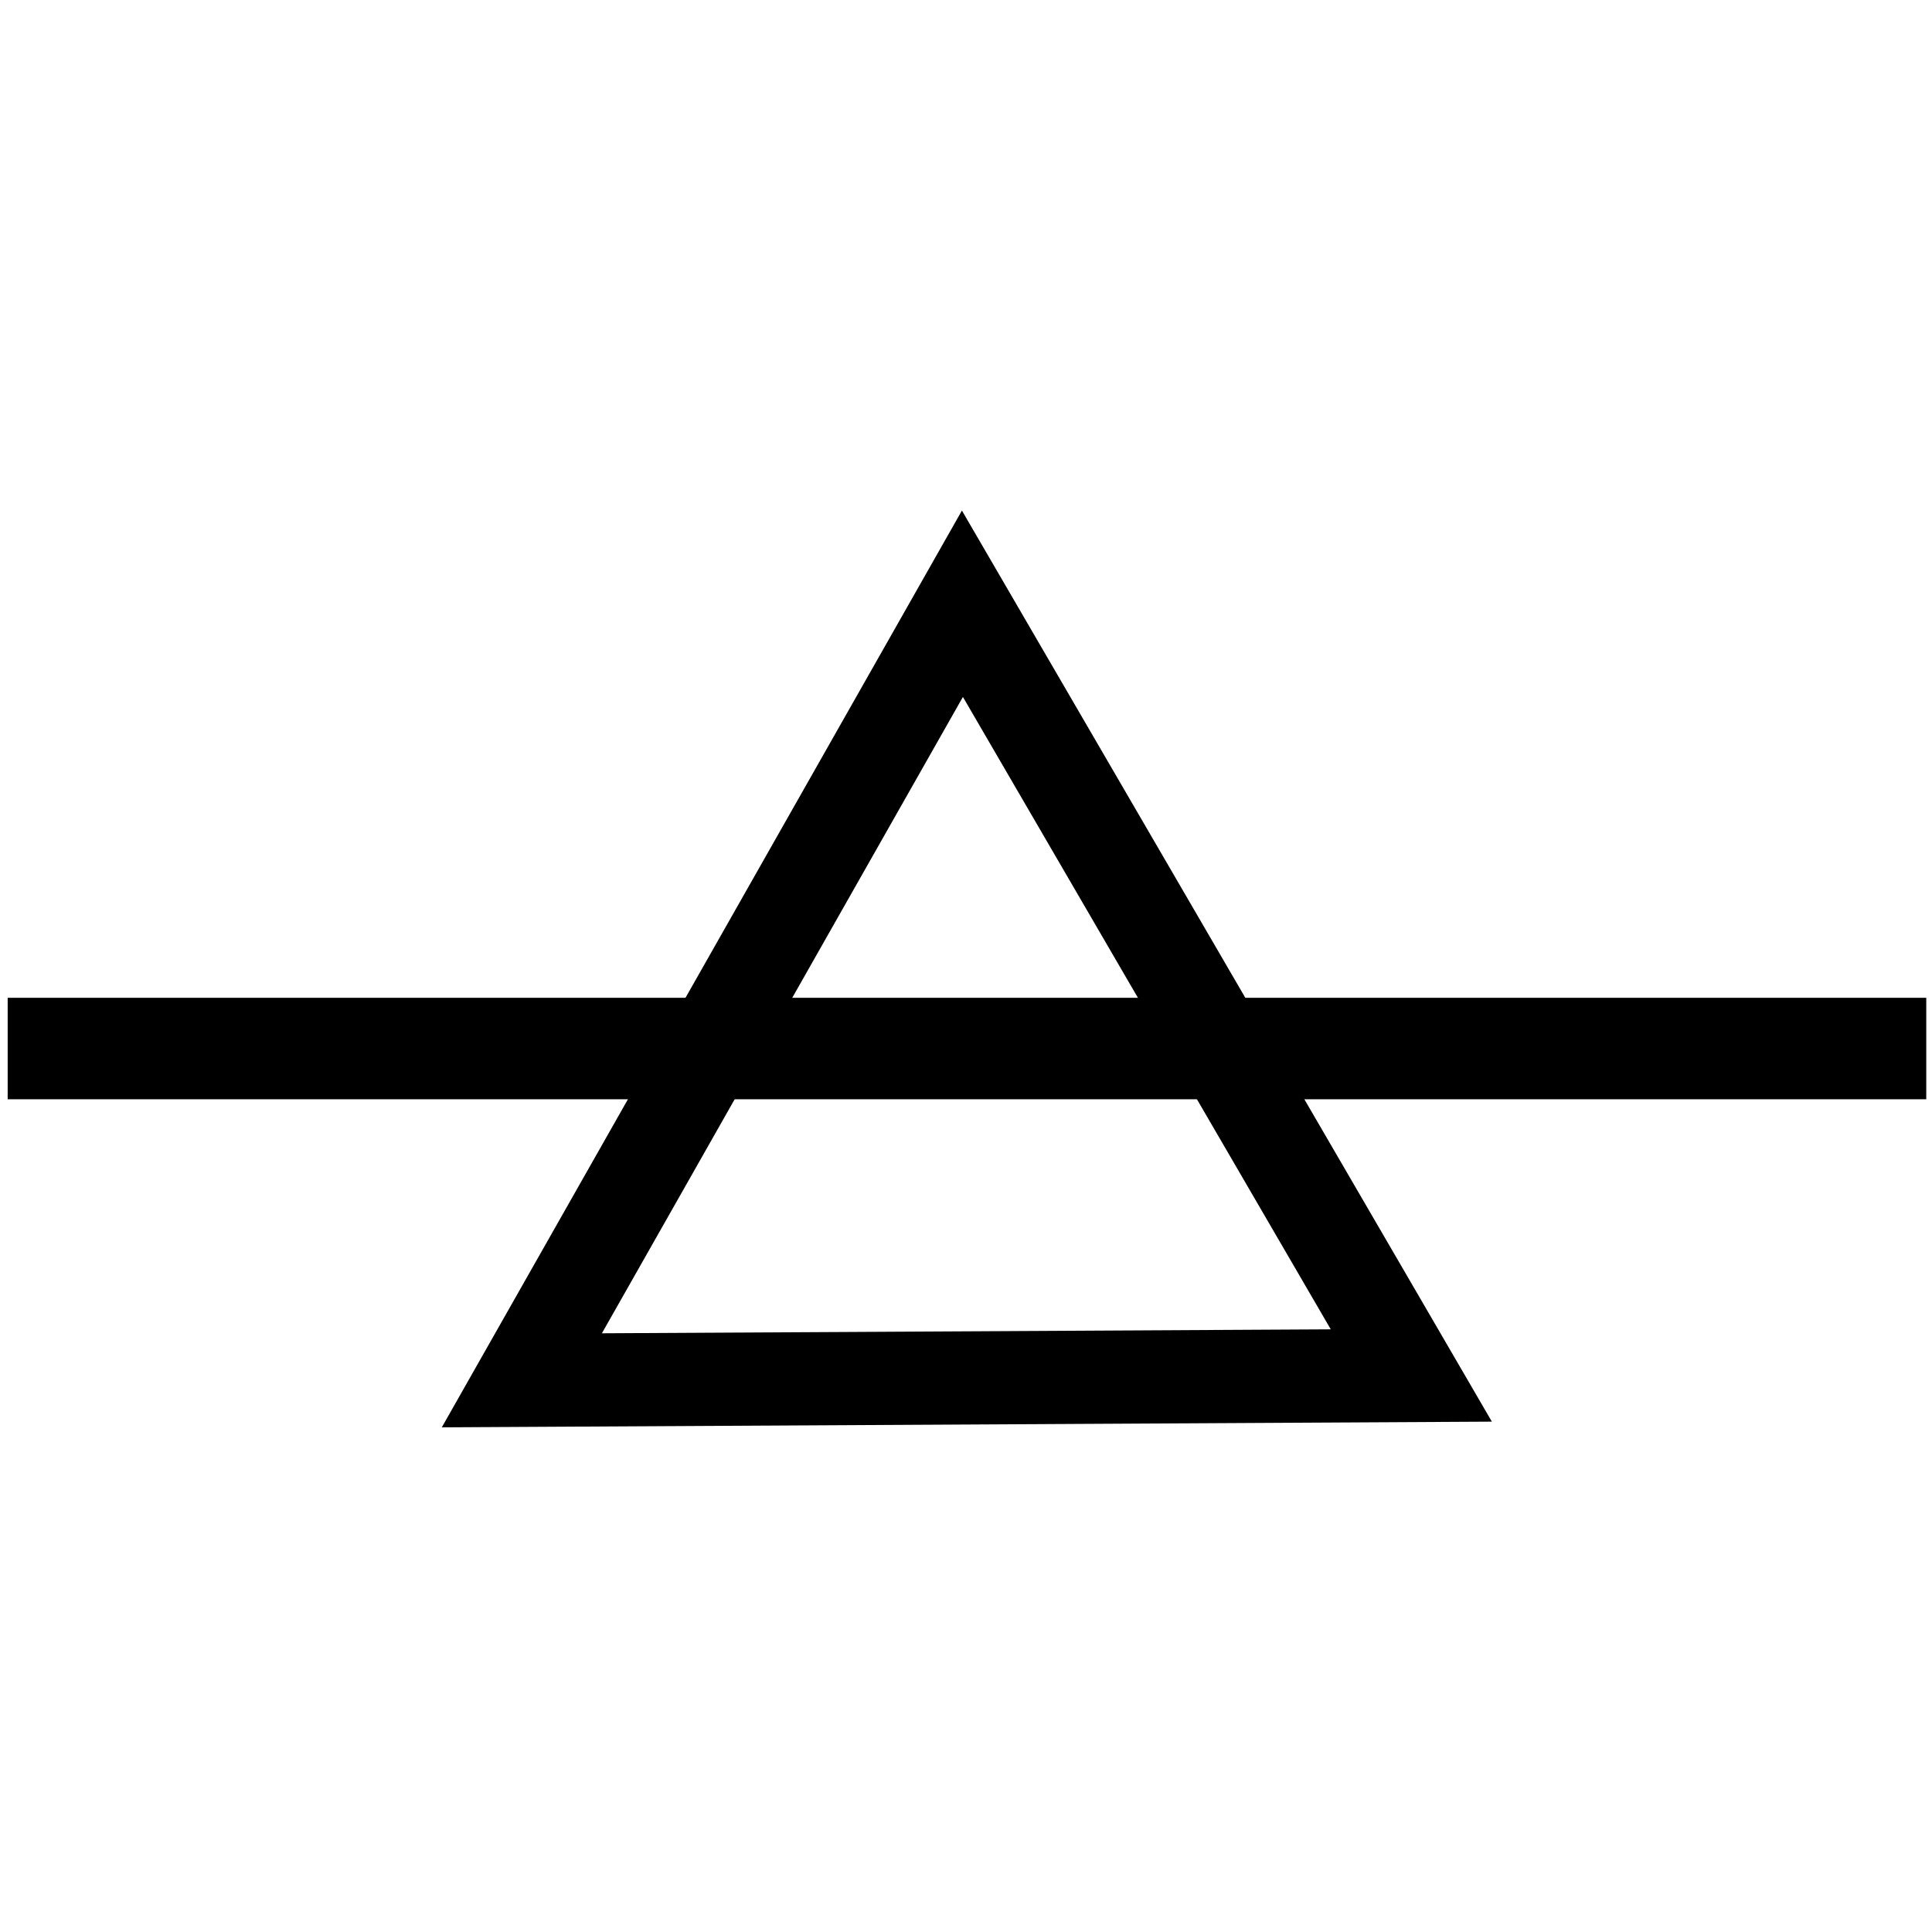 <?xml version="1.0" encoding="UTF-8" standalone="no"?>
<!-- Created with Inkscape (http://www.inkscape.org/) -->

<svg
   width="250"
   height="250"
   id="svg4472"
   version="1.1"
   inkscape:version="1.1.2 (0a00cf5339, 2022-02-04)"
   sodipodi:docname="SG.svg"
   inkscape:export-filename="/home/nhasan/android/workspace/Airports/artwork/HZ.png"
   inkscape:export-xdpi="287.42999"
   inkscape:export-ydpi="287.42999"
   xmlns:inkscape="http://www.inkscape.org/namespaces/inkscape"
   xmlns:sodipodi="http://sodipodi.sourceforge.net/DTD/sodipodi-0.dtd"
   xmlns="http://www.w3.org/2000/svg"
   xmlns:svg="http://www.w3.org/2000/svg"
   xmlns:rdf="http://www.w3.org/1999/02/22-rdf-syntax-ns#"
   xmlns:cc="http://creativecommons.org/ns#"
   xmlns:dc="http://purl.org/dc/elements/1.1/">
  <defs
     id="defs4474" />
  <sodipodi:namedview
     id="base"
     pagecolor="#ffffff"
     bordercolor="#666666"
     borderopacity="1.0"
     inkscape:pageopacity="0.0"
     inkscape:pageshadow="2"
     inkscape:zoom="1.979899"
     inkscape:cx="-10.354064"
     inkscape:cy="64.902301"
     inkscape:document-units="px"
     inkscape:current-layer="layer1"
     showgrid="false"
     inkscape:window-width="2560"
     inkscape:window-height="1379"
     inkscape:window-x="1920"
     inkscape:window-y="0"
     inkscape:window-maximized="1"
     inkscape:pagecheckerboard="0" />
  <g
     inkscape:label="Layer 1"
     inkscape:groupmode="layer"
     id="layer1"
     transform="translate(-277.506,-481.018)">
    <rect
       style="opacity:0.98;fill:none;fill-opacity:1;stroke:none;stroke-width:1;stroke-miterlimit:0;stroke-dasharray:none;stroke-opacity:1"
       id="rect2984"
       width="250"
       height="250.714"
       x="250"
       y="351.648" />
    <g
       id="g2977"
       transform="matrix(1.313,0,0,1.313,-85.867,-84.682)">
      <path
         style="fill:none;stroke:#000000;stroke-width:10;stroke-linecap:butt;stroke-linejoin:miter;stroke-miterlimit:4;stroke-dasharray:none;stroke-opacity:1"
         d="M 277.506,534.181 H 466.588"
         id="path4369"
         inkscape:connector-curvature="0" />
      <path
         sodipodi:type="star"
         style="fill:none;stroke:#000000;stroke-width:6.509;stroke-miterlimit:4;stroke-dasharray:none;stroke-opacity:1"
         id="path4346-4"
         sodipodi:sides="3"
         sodipodi:cx="339.91632"
         sodipodi:cy="465.96863"
         sodipodi:r1="36.047264"
         sodipodi:r2="9.5997715"
         sodipodi:arg1="0.5181982"
         sodipodi:arg2="1.5653958"
         inkscape:flatsided="true"
         inkscape:rounded="0"
         inkscape:randomized="0"
         d="m 371.231,483.823 -62.435,0.337 30.925,-54.239 z"
         inkscape:transform-center-x="-0.80755867"
         inkscape:transform-center-y="-6.0561471"
         transform="matrix(1.404,0,0,1.411,-105.369,-116.271)" />
    </g>
  </g>
</svg>
